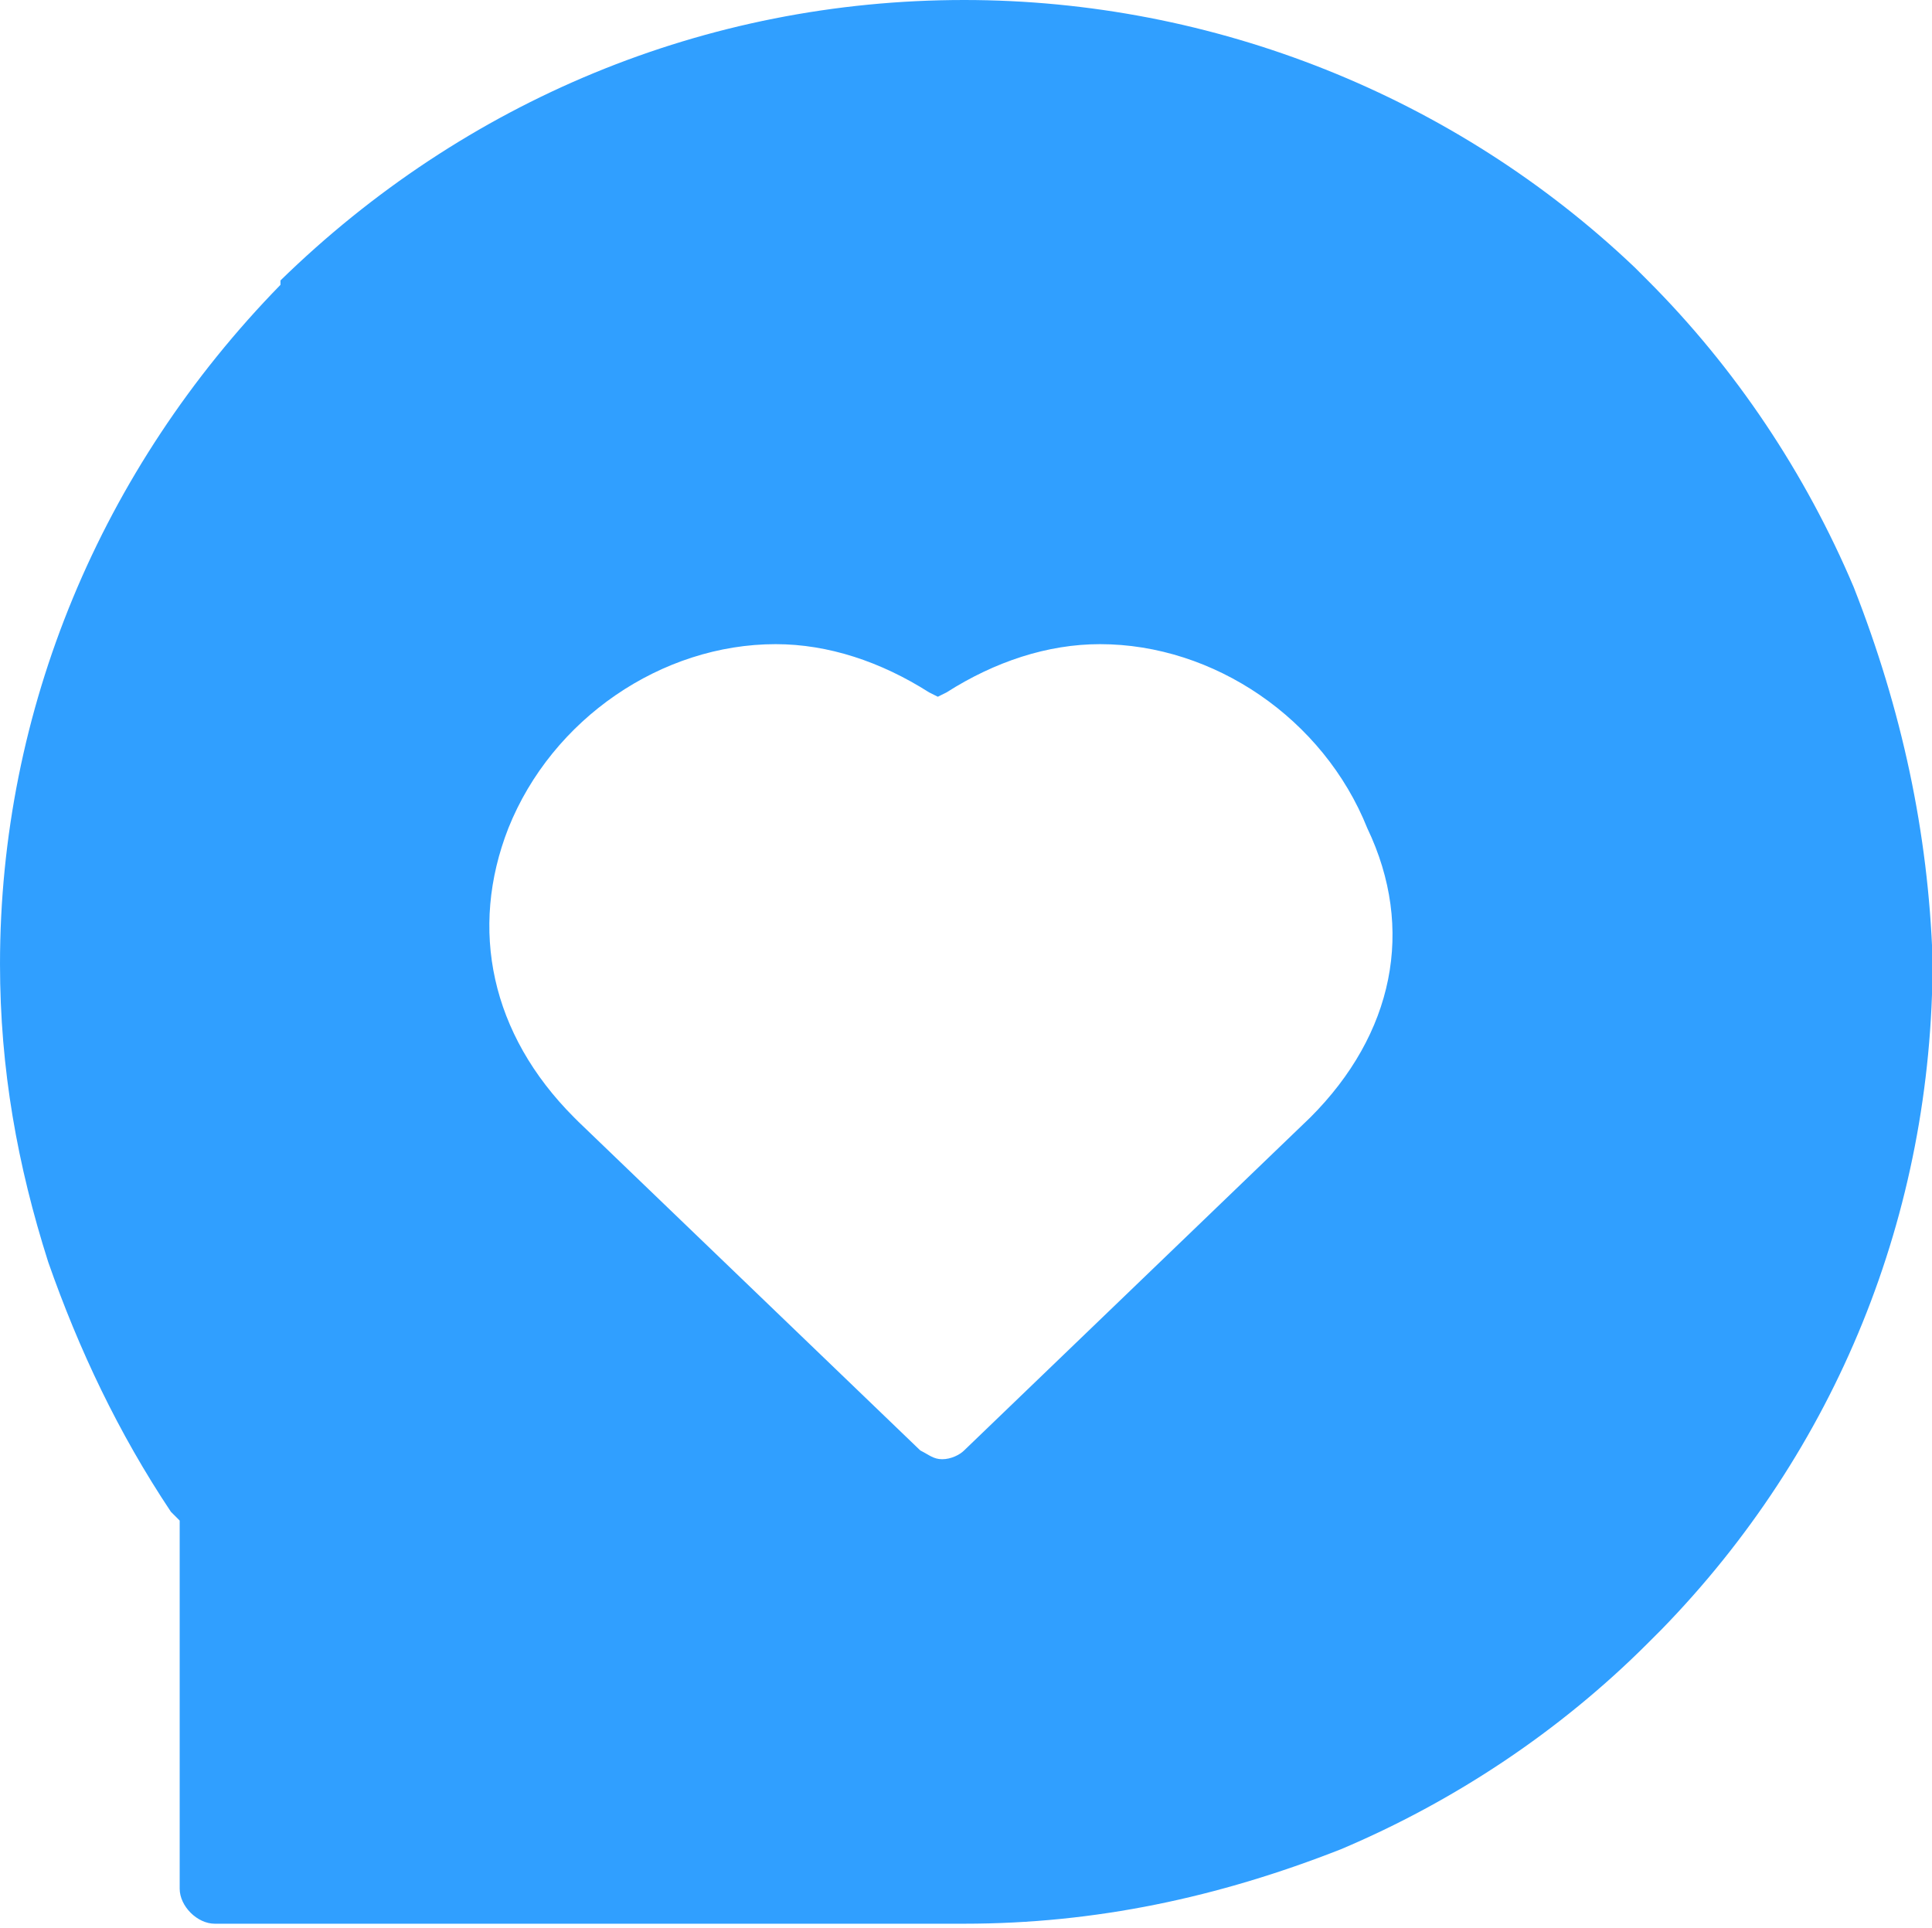 <?xml version="1.0" standalone="no"?><!DOCTYPE svg PUBLIC "-//W3C//DTD SVG 1.1//EN" "http://www.w3.org/Graphics/SVG/1.1/DTD/svg11.dtd"><svg t="1742735029816" class="icon" viewBox="0 0 1026 1024" version="1.1" xmlns="http://www.w3.org/2000/svg" p-id="3118" xmlns:xlink="http://www.w3.org/1999/xlink" width="200.391" height="200"><path d="M984.436 311.855c-25.6-60.509-62.836-116.364-109.382-162.909l-6.982-6.982C772.655 51.2 644.655 0 512 0 374.691 0 246.691 53.527 148.945 148.945v2.327C53.527 249.018 0 377.018 0 512c0 55.855 9.309 107.055 25.6 158.255 16.291 46.545 37.236 90.764 65.164 132.655l4.655 4.655v195.491c0 9.309 9.309 18.618 18.618 18.618H512c69.818 0 134.982-13.964 200.145-39.564 60.509-25.6 116.364-62.836 162.909-109.382l6.982-6.982c93.091-95.418 144.291-221.091 144.291-356.073-2.327-67.491-16.291-132.655-41.891-197.818zM695.855 593.455L512 770.327c-2.327 2.327-6.982 4.655-11.636 4.655s-6.982-2.327-11.636-4.655l-181.527-174.545-2.327-2.327c-44.218-44.218-55.855-100.073-34.909-153.6 23.273-58.182 81.455-97.745 141.964-97.745 27.927 0 55.855 9.309 81.455 25.6l4.655 2.327 4.655-2.327c25.6-16.291 53.527-25.6 81.455-25.6 60.509 0 118.691 39.564 141.964 97.745 25.6 53.527 13.964 109.382-30.255 153.6z" p-id="3119" fill="#309FFF"></path></svg>